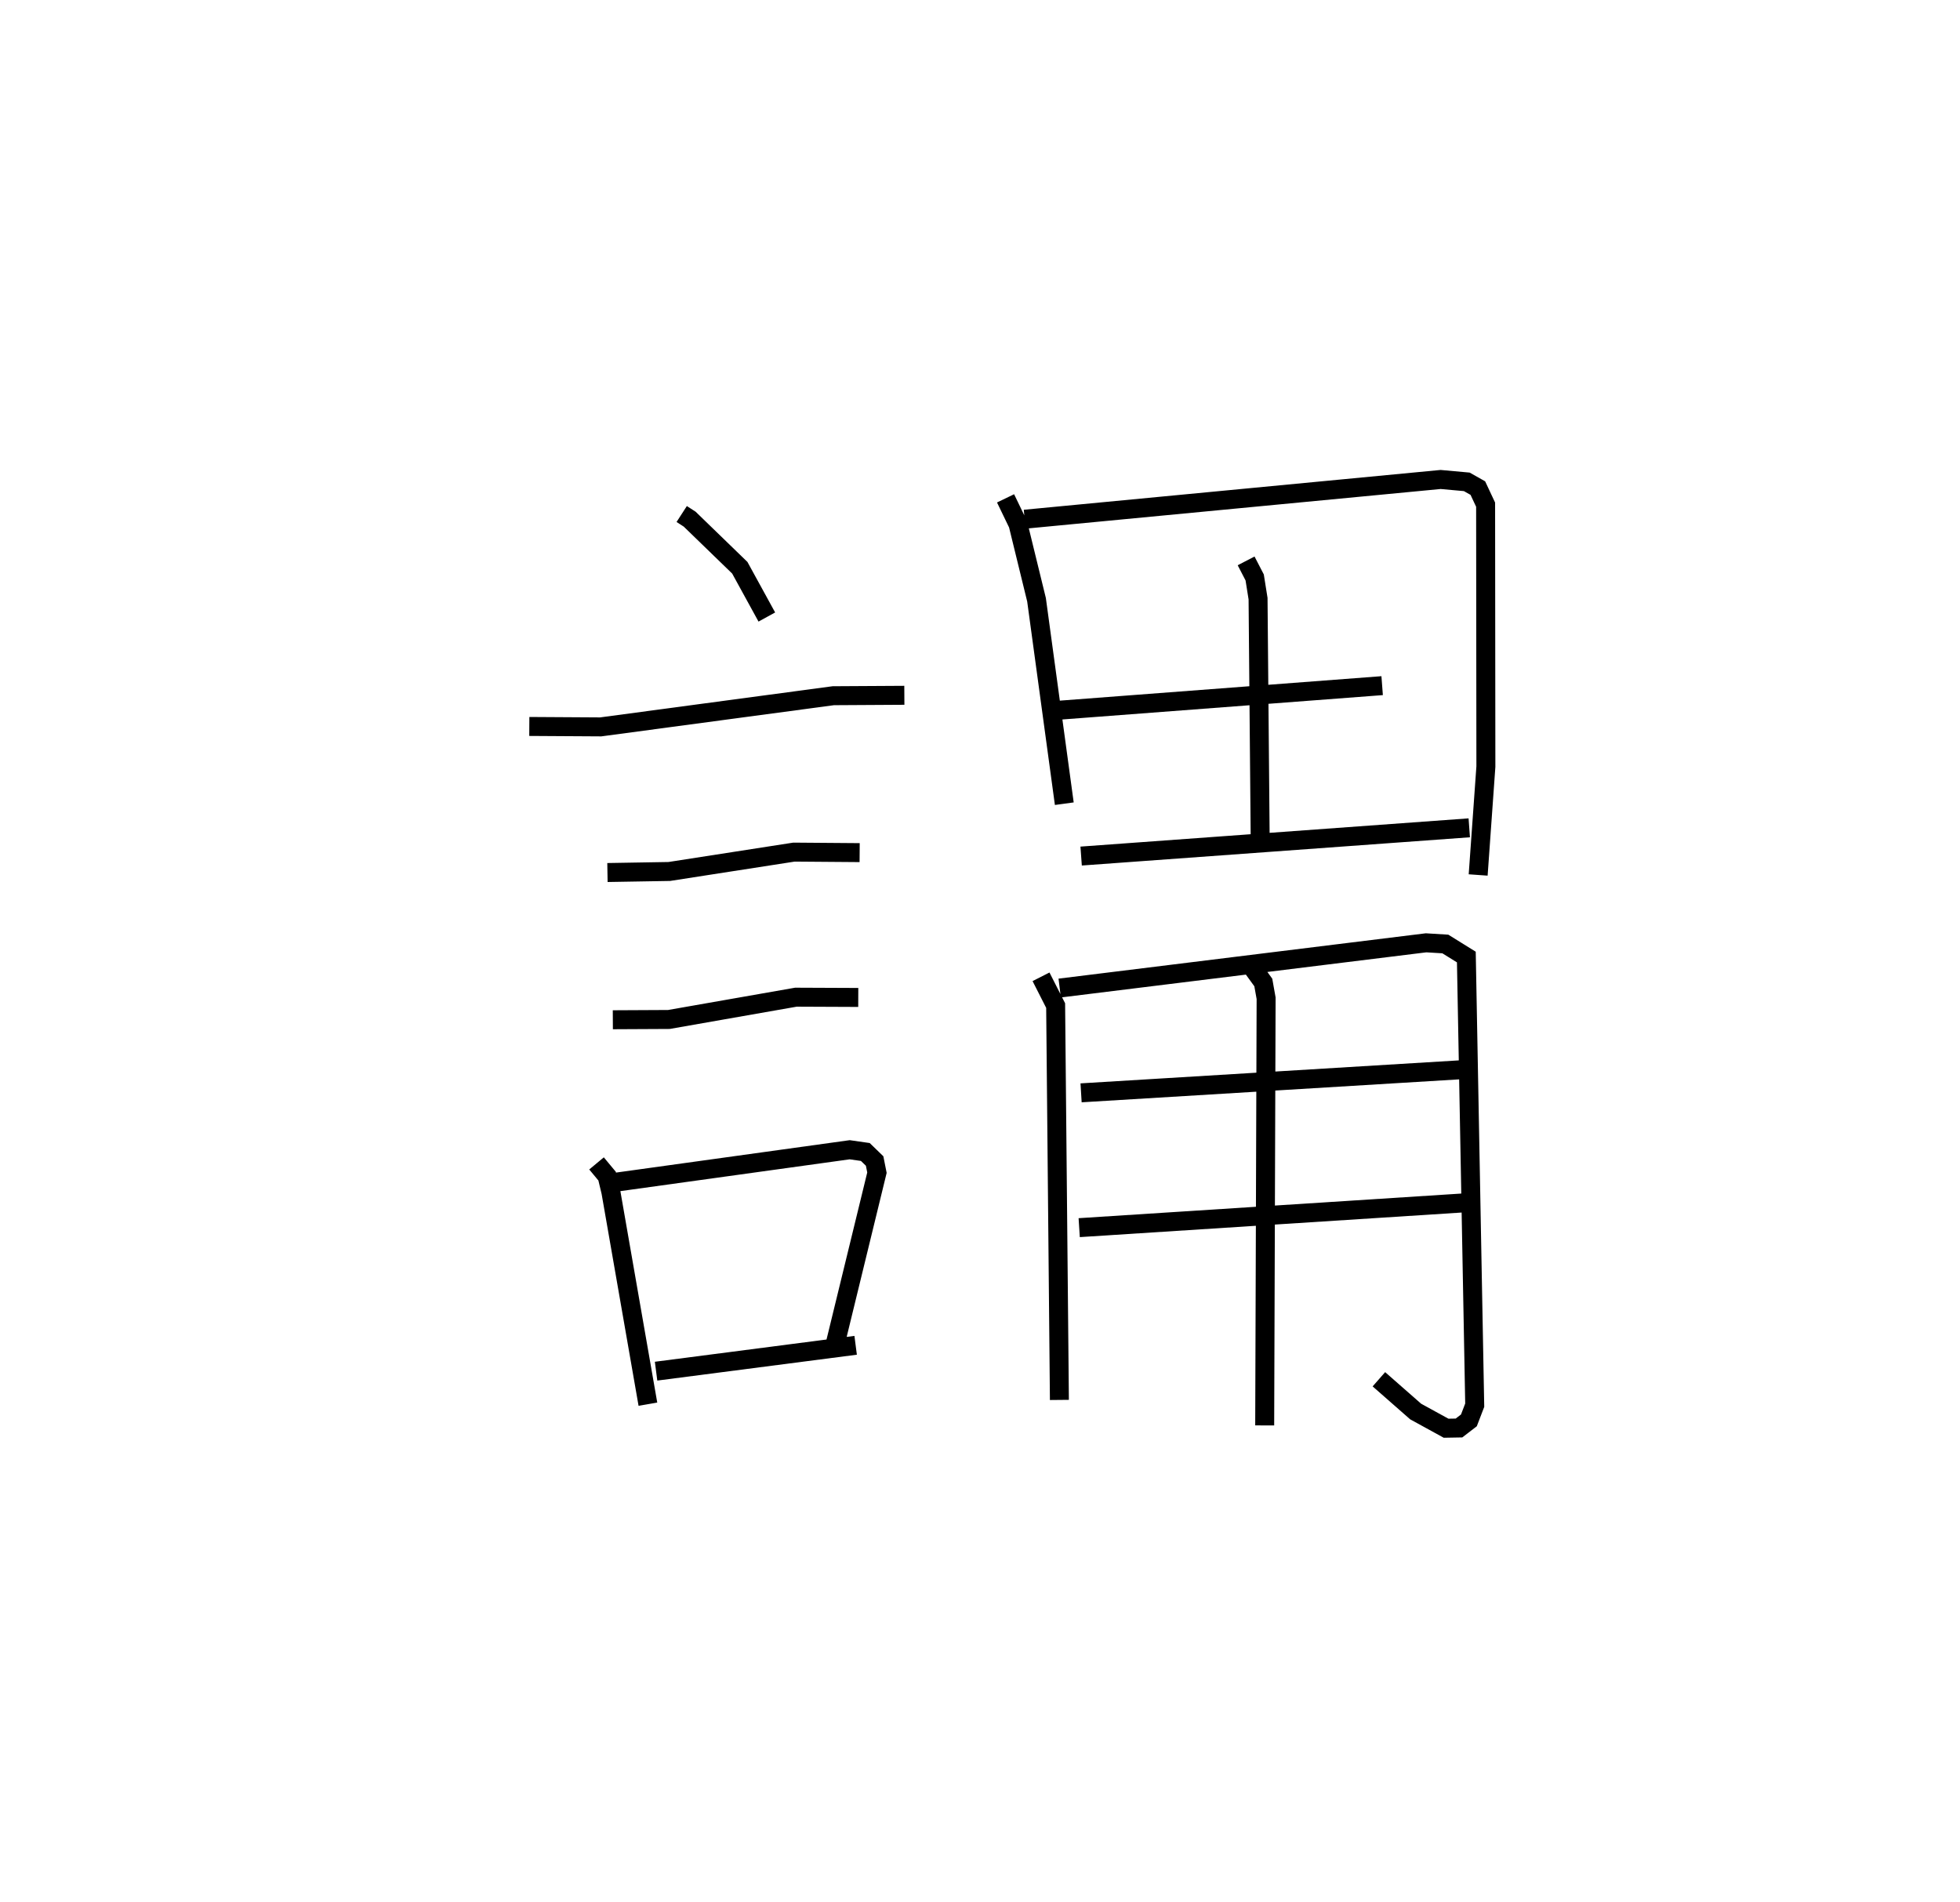 <?xml version="1.0" encoding="utf-8" ?>
<svg baseProfile="full" height="100.302" version="1.1" width="103.341" xmlns="http://www.w3.org/2000/svg" xmlns:ev="http://www.w3.org/2001/xml-events" xmlns:xlink="http://www.w3.org/1999/xlink"><defs /><rect fill="white" height="100.302" width="103.341" x="0" y="0" /><path d="M25,25 m0.0,0.0 m10.943,2.101 l0.421,0.272 2.642,2.561 l1.425,2.598 m-12.523,5.77 l3.764,0.023 12.264,-1.644 l3.746,-0.022 m-15.654,9.344 l3.26,-0.055 6.574,-1.021 l3.463,0.027 m-13.013,8.812 l2.956,-0.015 6.697,-1.175 l3.287,0.014 m-13.8,8.75 l0.557,0.67 0.201,0.837 l1.951,11.188 m-1.633,-11.713 l12.273,-1.702 0.823,0.118 l0.491,0.476 0.122,0.615 l-2.179,8.939 m-9.466,1.526 l10.522,-1.364 m7.904,-44.655 l0.659,1.365 0.974,3.982 l1.464,10.752 m-2.089,-14.999 l21.931,-2.095 1.379,0.125 l0.583,0.329 0.41,0.874 l0.014,13.812 -0.407,5.712 m-12.235,-16.56 l0.452,0.873 0.178,1.117 l0.111,12.543 m-10.708,-6.652 l17.14,-1.303 m-15.871,8.985 l20.464,-1.489 m-22.579,7.855 l0.771,1.517 0.198,20.792 m0.015,-21.716 l19.318,-2.385 1.016,0.062 l1.107,0.688 0.442,23.629 l-0.307,0.8 -0.523,0.402 l-0.68,0.012 -1.604,-0.88 l-1.939,-1.701 m-15.702,-15.102 l20.798,-1.264 m-20.897,8.372 l20.82,-1.34 m-11.676,-12.362 l0.563,0.776 0.148,0.831 l-0.075,22.522 " fill="none" stroke="black" stroke-width="1" /></svg>